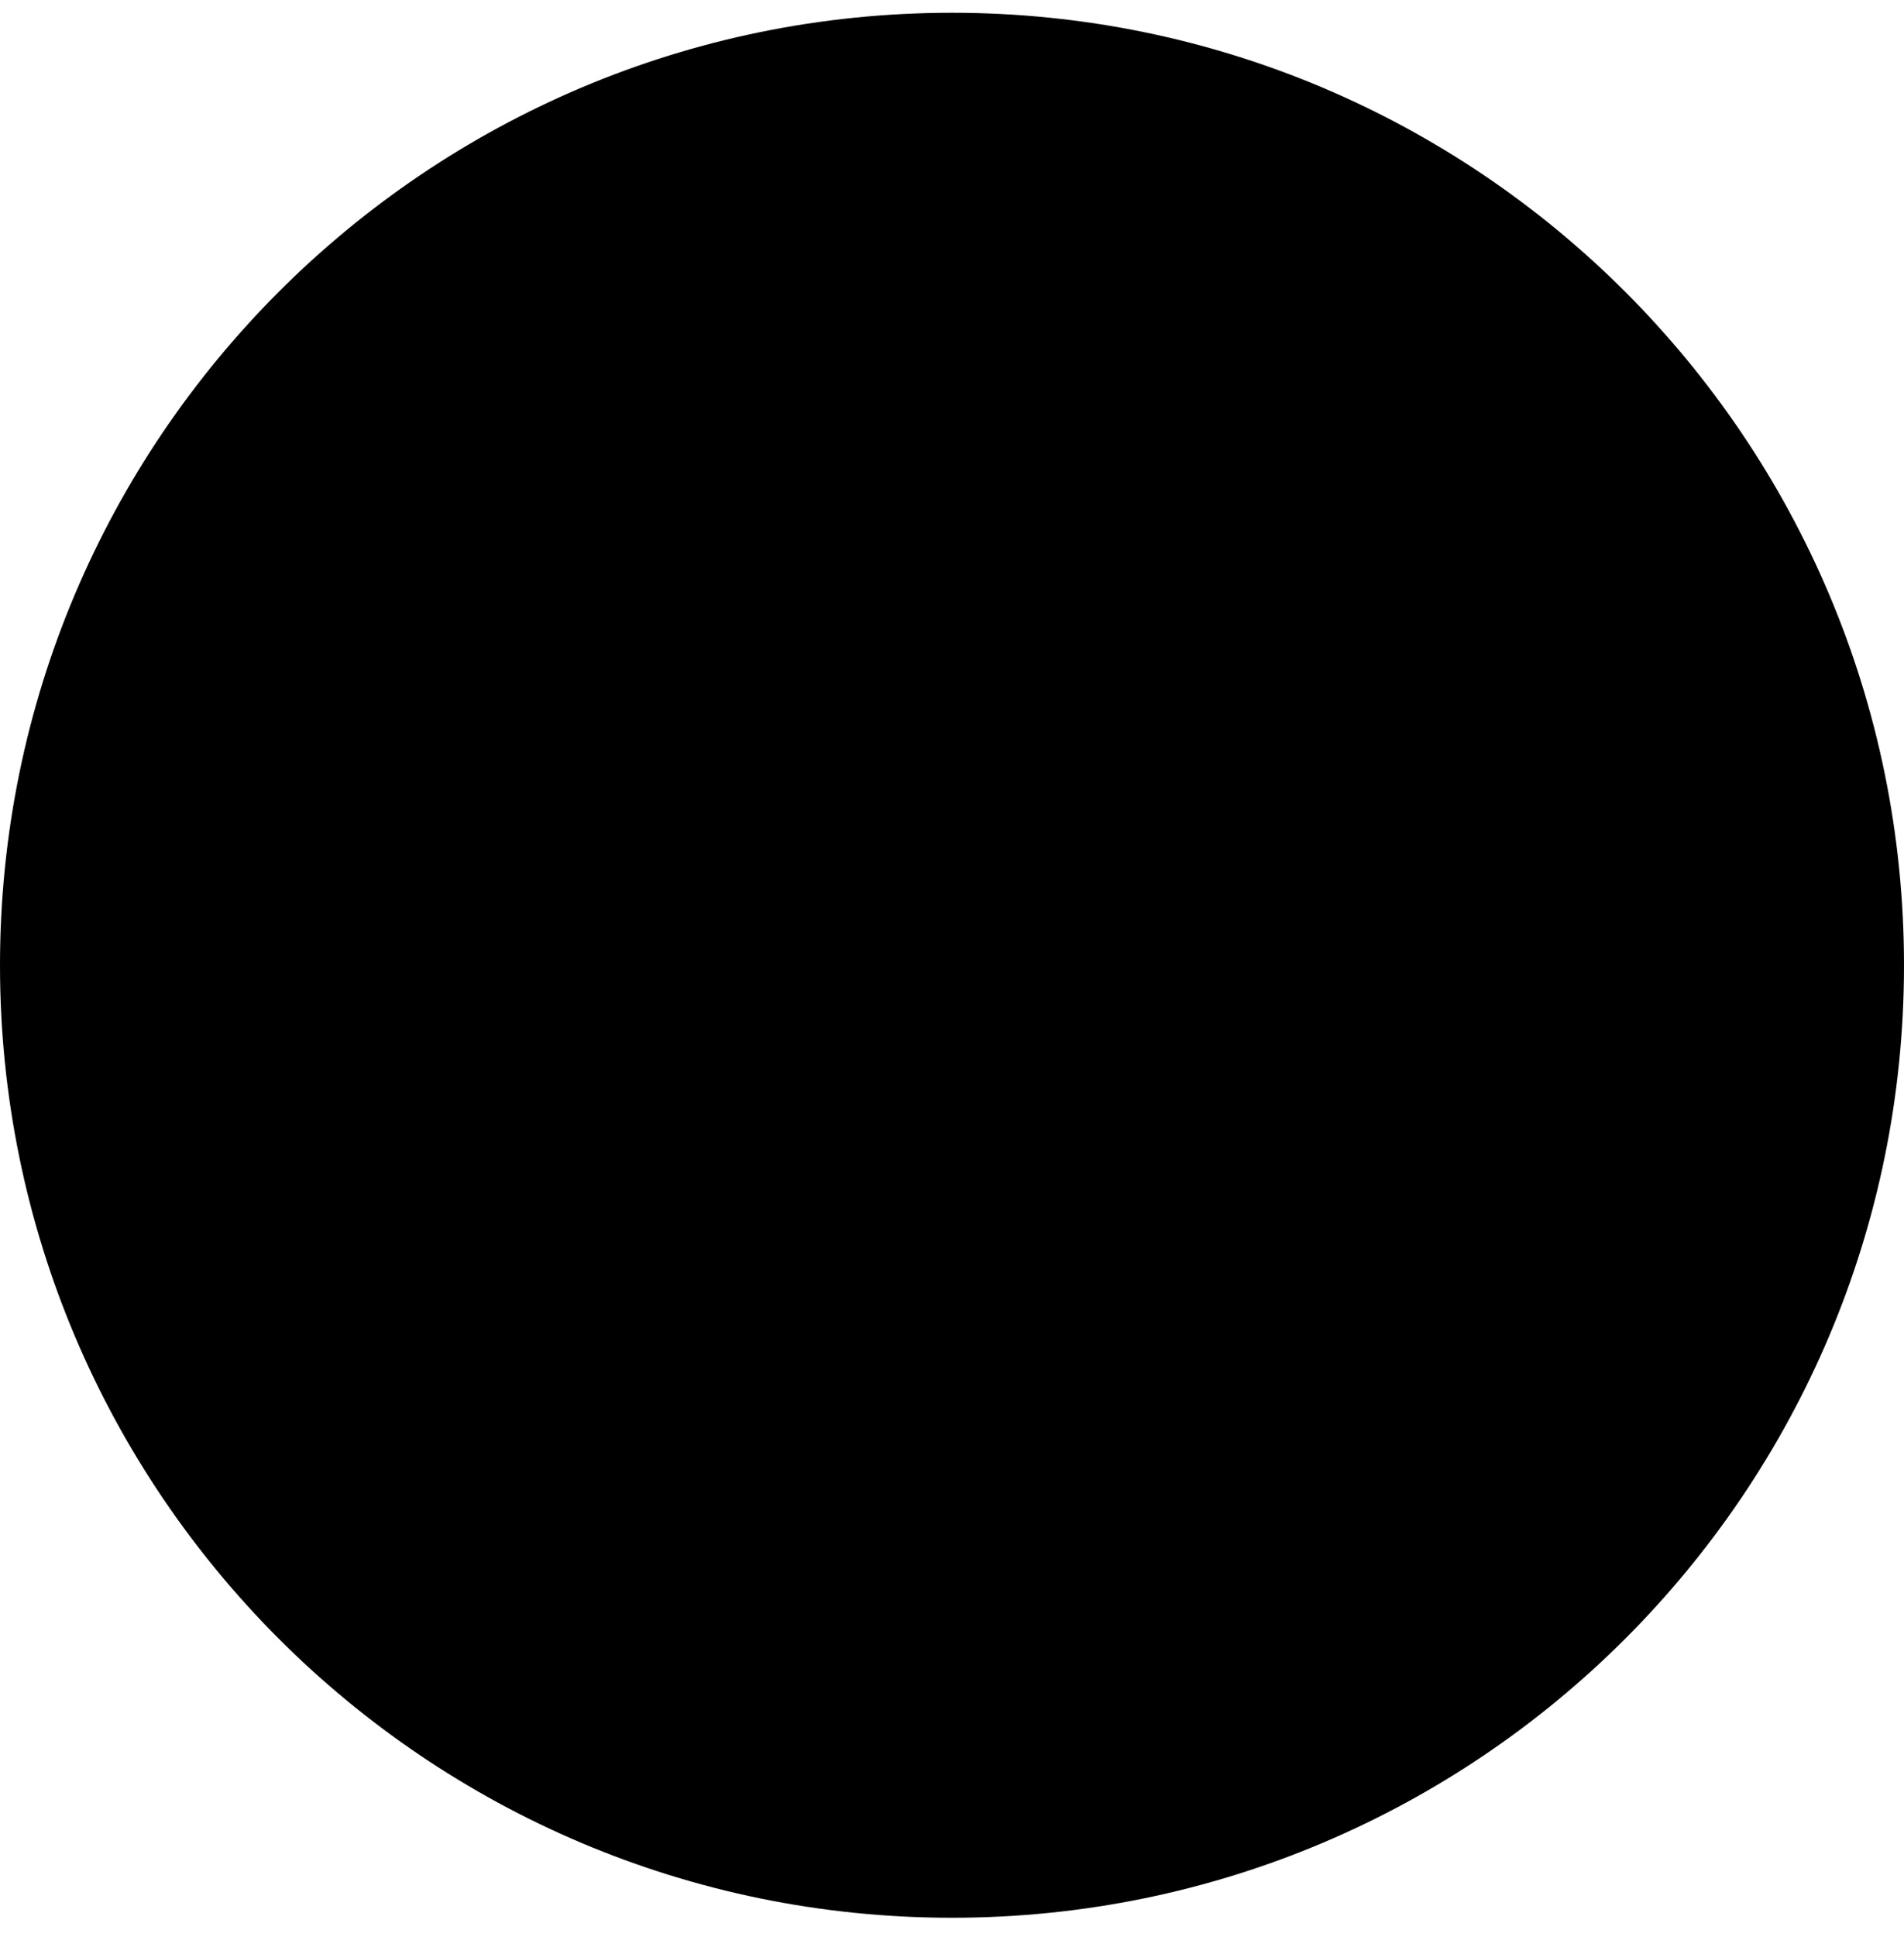 <svg width="60" height="61" viewBox="0 0 60 61" fill="none" xmlns="http://www.w3.org/2000/svg">
<g clip-path="url(#clip0_1164_123154)">
<path d="M30 60.402C46.569 60.402 60 46.971 60 30.402C60 13.834 46.569 0.402 30 0.402C13.431 0.402 0 13.834 0 30.402C0 46.971 13.431 60.402 30 60.402Z" fill="#496E2D" style="fill:#496E2D;fill:color(display-p3 0.286 0.431 0.176);fill-opacity:1;"/>
<path d="M23.473 43.444C30.677 43.444 36.517 37.605 36.517 30.401C36.517 23.197 30.677 17.357 23.473 17.357C16.269 17.357 10.43 23.197 10.43 30.401C10.43 37.605 16.269 43.444 23.473 43.444Z" fill="#D80027" style="fill:#D80027;fill:color(display-p3 0.847 0 0.153);fill-opacity:1;"/>
</g>
<defs>
<clipPath id="clip0_1164_123154">
<rect width="60" height="60" fill="white" style="fill:white;fill-opacity:1;" transform="translate(0 0.402)"/>
</clipPath>
</defs>
</svg>
